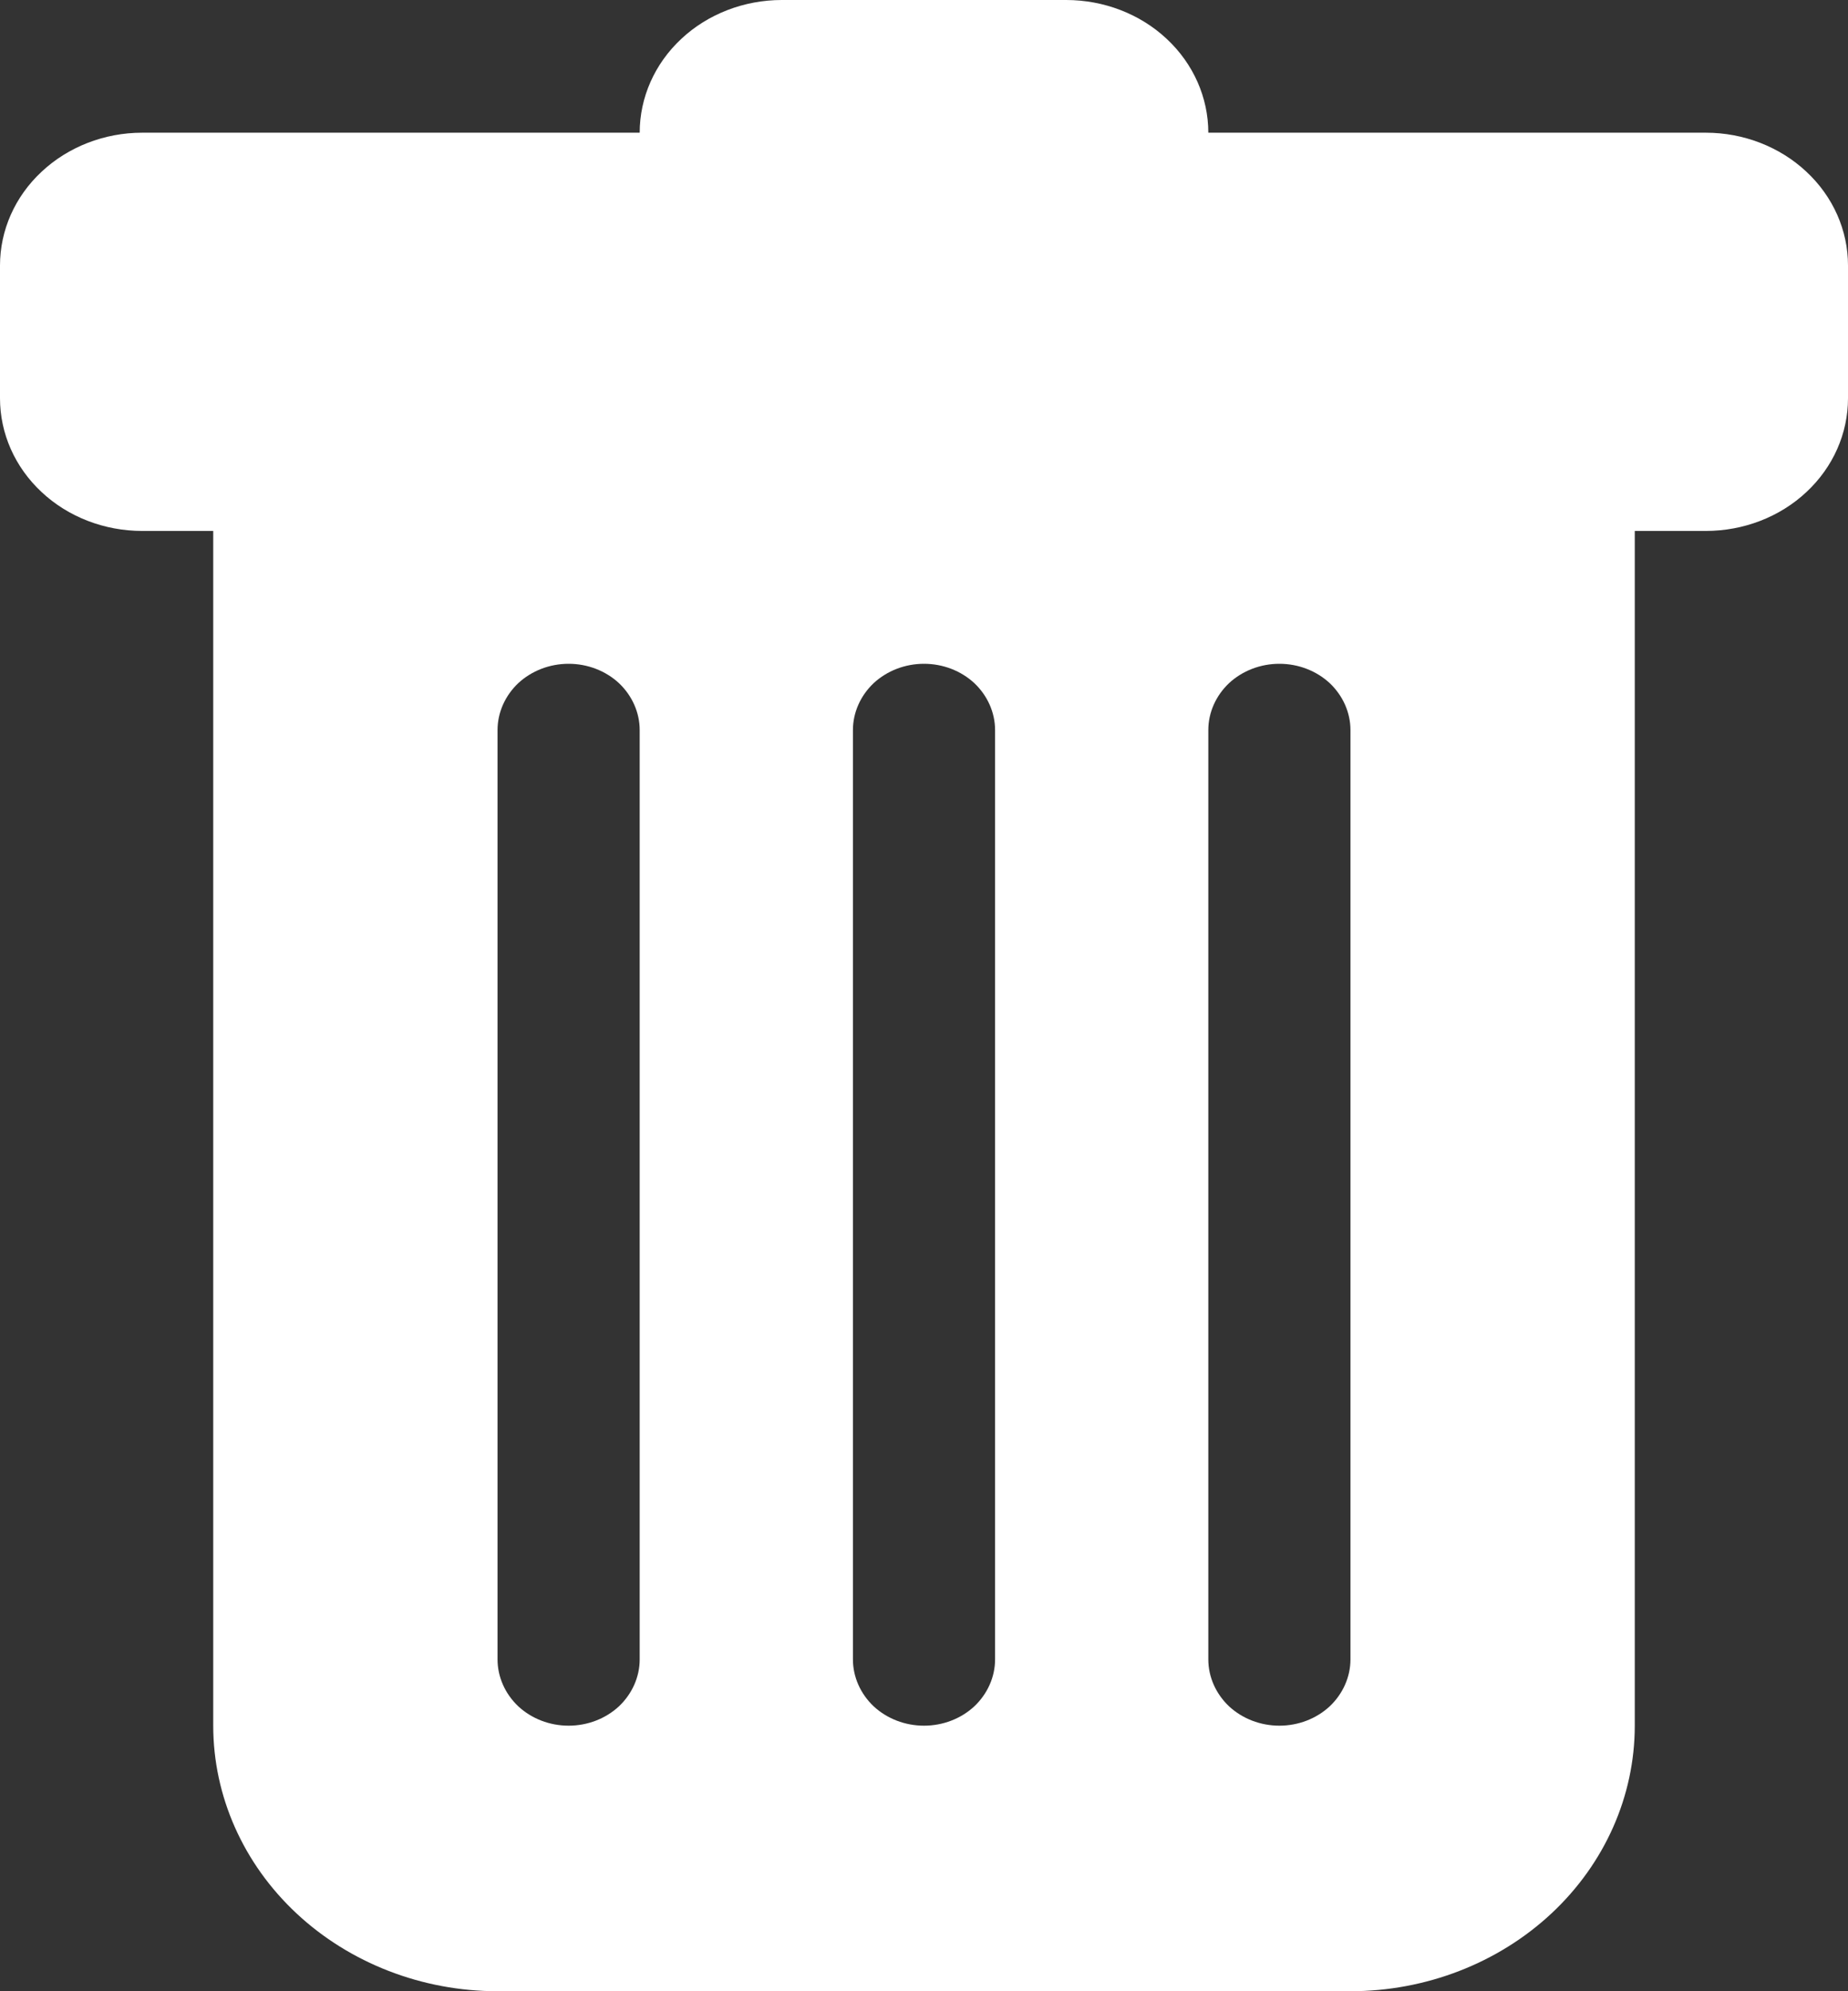 <svg width="13" height="14" viewBox="0 0 13 14" fill="none" xmlns="http://www.w3.org/2000/svg">
<rect x="0" y="0" width="13" height="14" fill="#333333" stroke="none"/>
<path d="M1 0.933C0.735 0.933 0.48 1.032 0.293 1.207C0.105 1.382 0 1.619 0 1.867V2.8C0 3.048 0.105 3.285 0.293 3.46C0.48 3.635 0.735 3.733 1 3.733H1.5V12.133C1.5 12.628 1.711 13.103 2.086 13.453C2.461 13.803 2.97 14 3.5 14H9.5C10.03 14 10.539 13.803 10.914 13.453C11.289 13.103 11.5 12.628 11.5 12.133V3.733H12C12.265 3.733 12.52 3.635 12.707 3.46C12.895 3.285 13 3.048 13 2.8V1.867C13 1.619 12.895 1.382 12.707 1.207C12.52 1.032 12.265 0.933 12 0.933H8.5C8.5 0.686 8.395 0.448 8.207 0.273C8.02 0.098 7.765 0 7.5 0L5.5 0C5.235 0 4.98 0.098 4.793 0.273C4.605 0.448 4.5 0.686 4.5 0.933H1ZM4 4.667C4.133 4.667 4.26 4.716 4.354 4.803C4.447 4.891 4.5 5.01 4.5 5.133C4.5 7.685 4.5 9.115 4.5 11.667C4.5 11.79 4.447 11.909 4.354 11.997C4.26 12.084 4.133 12.133 4 12.133C3.867 12.133 3.74 12.084 3.646 11.997C3.553 11.909 3.5 11.79 3.5 11.667V5.133C3.5 5.01 3.553 4.891 3.646 4.803C3.74 4.716 3.867 4.667 4 4.667ZM6.5 4.667C6.633 4.667 6.76 4.716 6.854 4.803C6.947 4.891 7 5.01 7 5.133V11.667C7 11.79 6.947 11.909 6.854 11.997C6.76 12.084 6.633 12.133 6.5 12.133C6.367 12.133 6.24 12.084 6.146 11.997C6.053 11.909 6 11.79 6 11.667V5.133C6 5.01 6.053 4.891 6.146 4.803C6.24 4.716 6.367 4.667 6.5 4.667ZM9.5 5.133V11.667C9.5 11.79 9.447 11.909 9.354 11.997C9.26 12.084 9.133 12.133 9 12.133C8.867 12.133 8.74 12.084 8.646 11.997C8.553 11.909 8.5 11.79 8.5 11.667V5.133C8.5 5.01 8.553 4.891 8.646 4.803C8.74 4.716 8.867 4.667 9 4.667C9.133 4.667 9.26 4.716 9.354 4.803C9.447 4.891 9.5 5.01 9.5 5.133Z" fill="white"/>
</svg>
